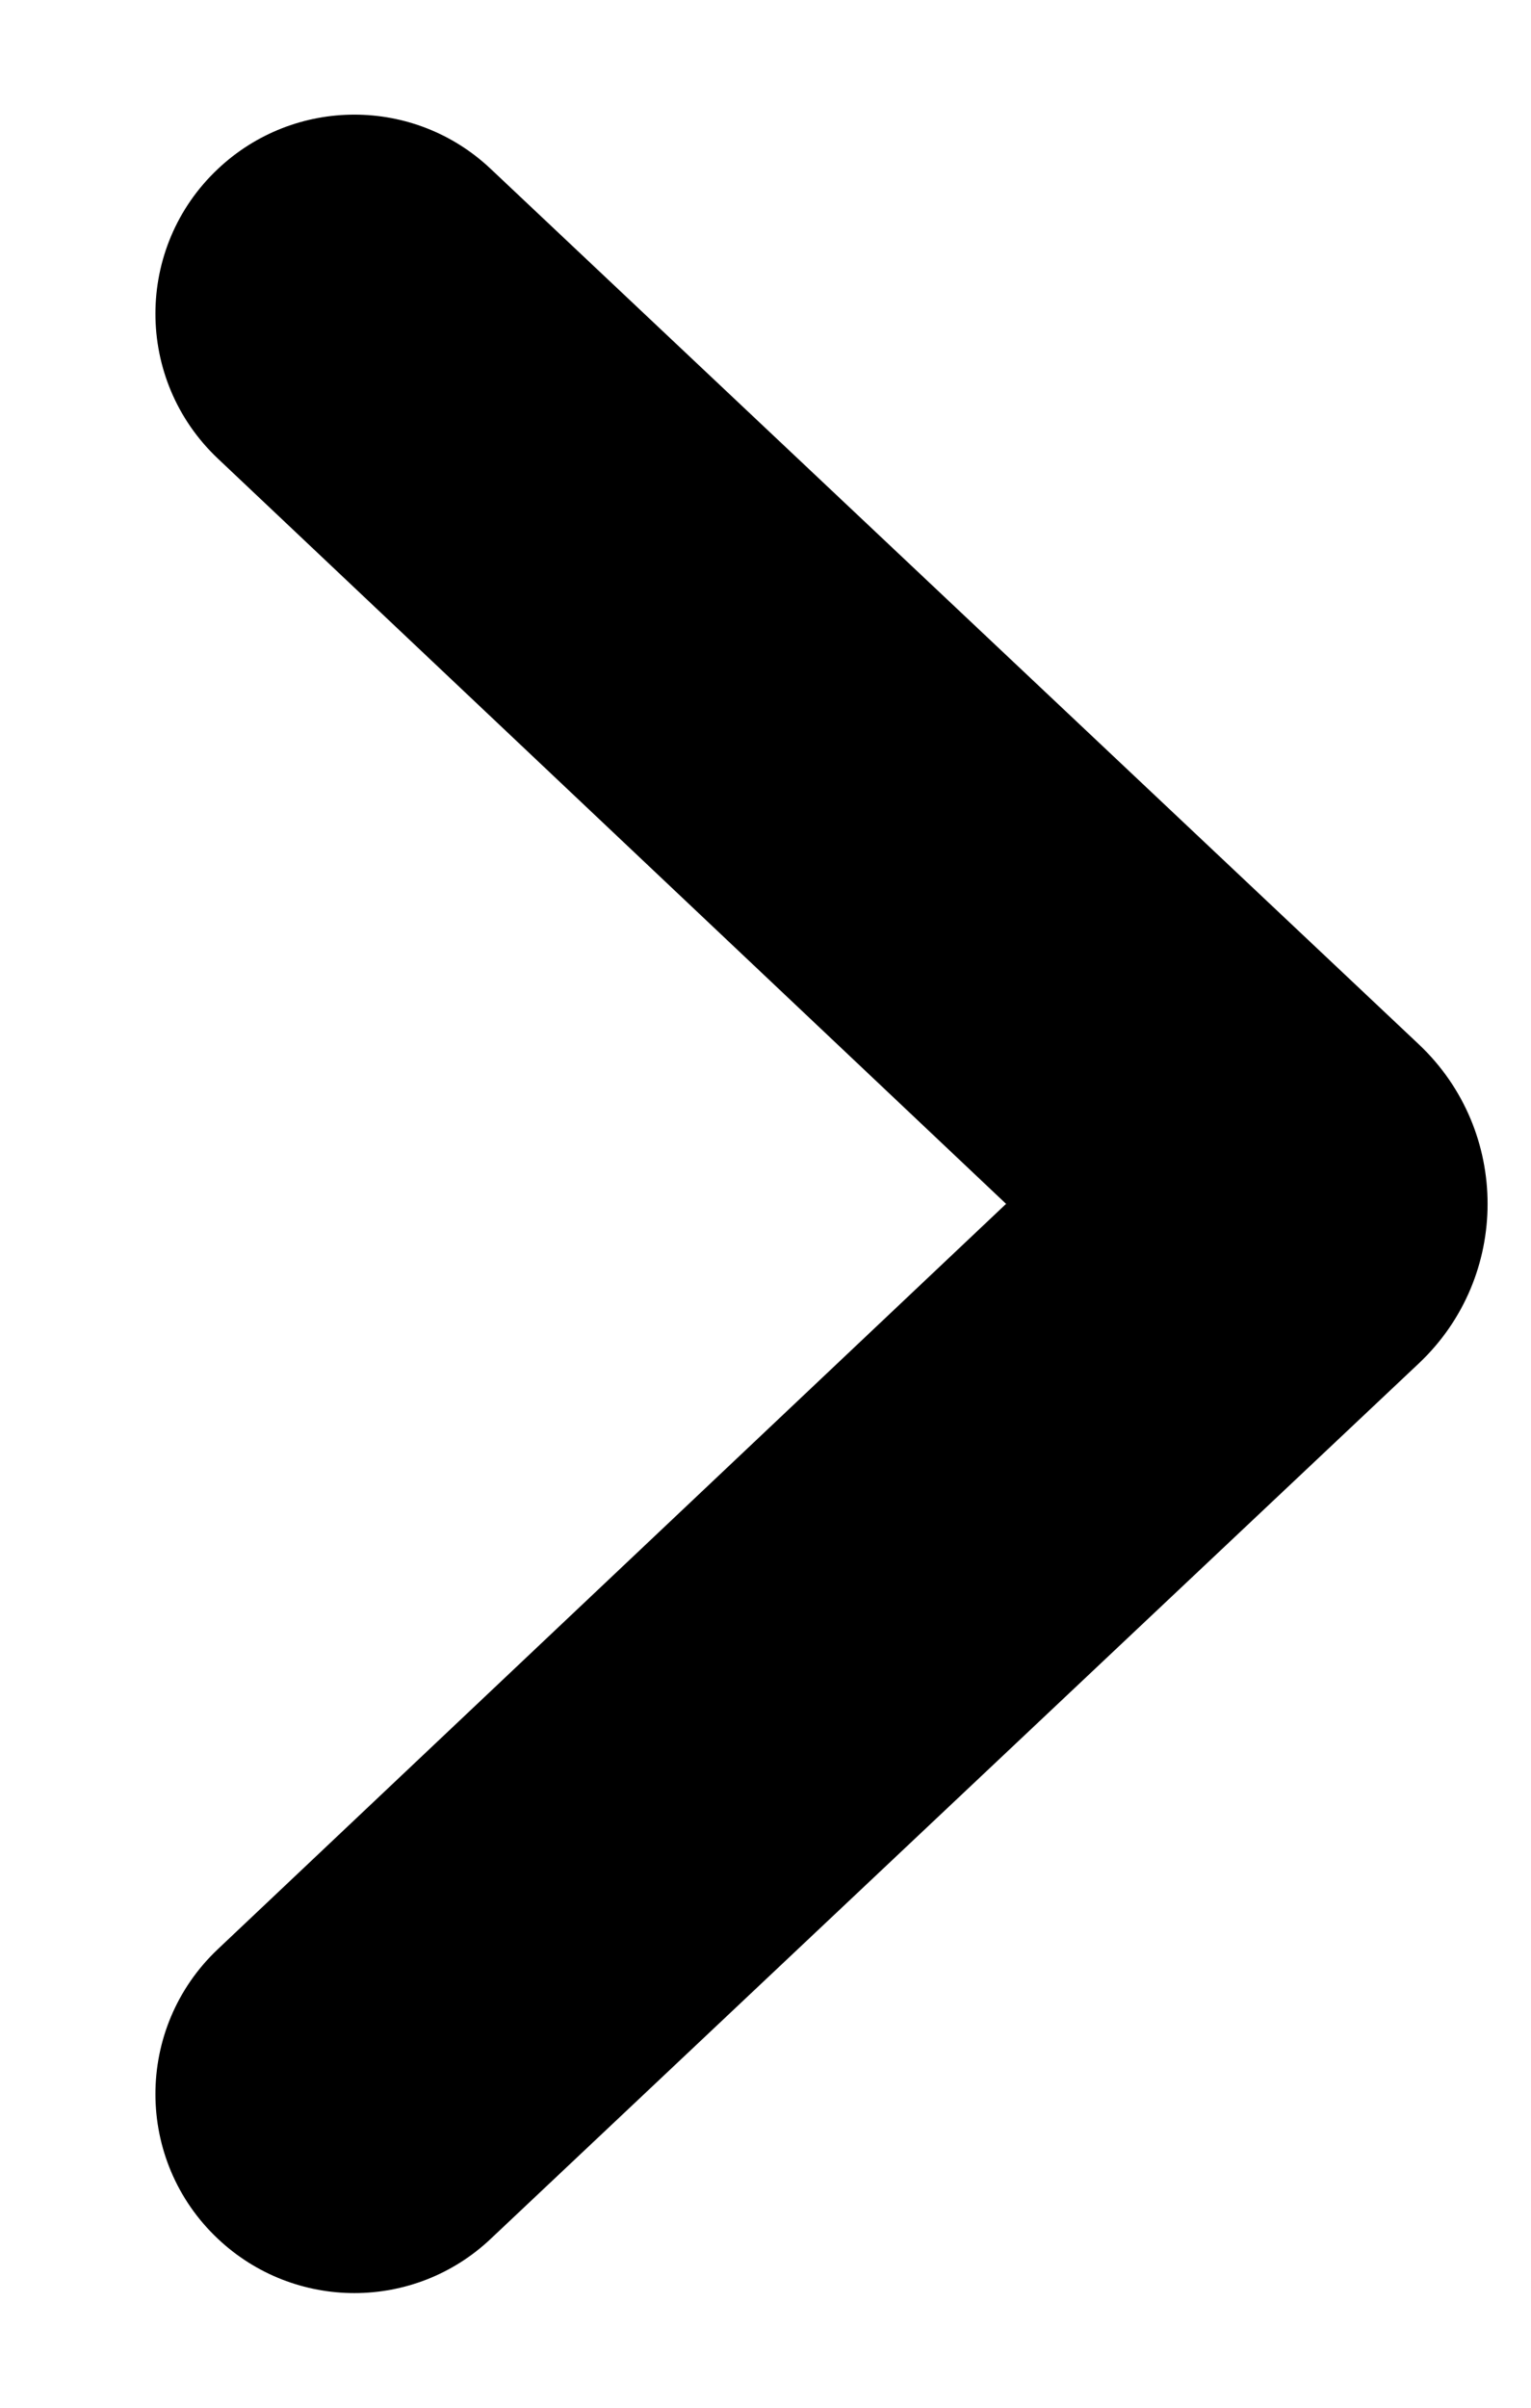 <svg width="7" height="11" viewBox="0 0 7 11" fill="none" xmlns="http://www.w3.org/2000/svg">
<path d="M0.996 0.772C0.616 1.13 0.615 1.735 0.996 2.095L4.6 5.5L0.996 8.905C0.615 9.265 0.616 9.87 0.996 10.228C1.347 10.559 1.894 10.559 2.244 10.228L6.488 6.228C6.906 5.833 6.906 5.167 6.488 4.772L2.244 0.772C1.894 0.441 1.347 0.441 0.996 0.772Z" fill="black"/>
</svg>
